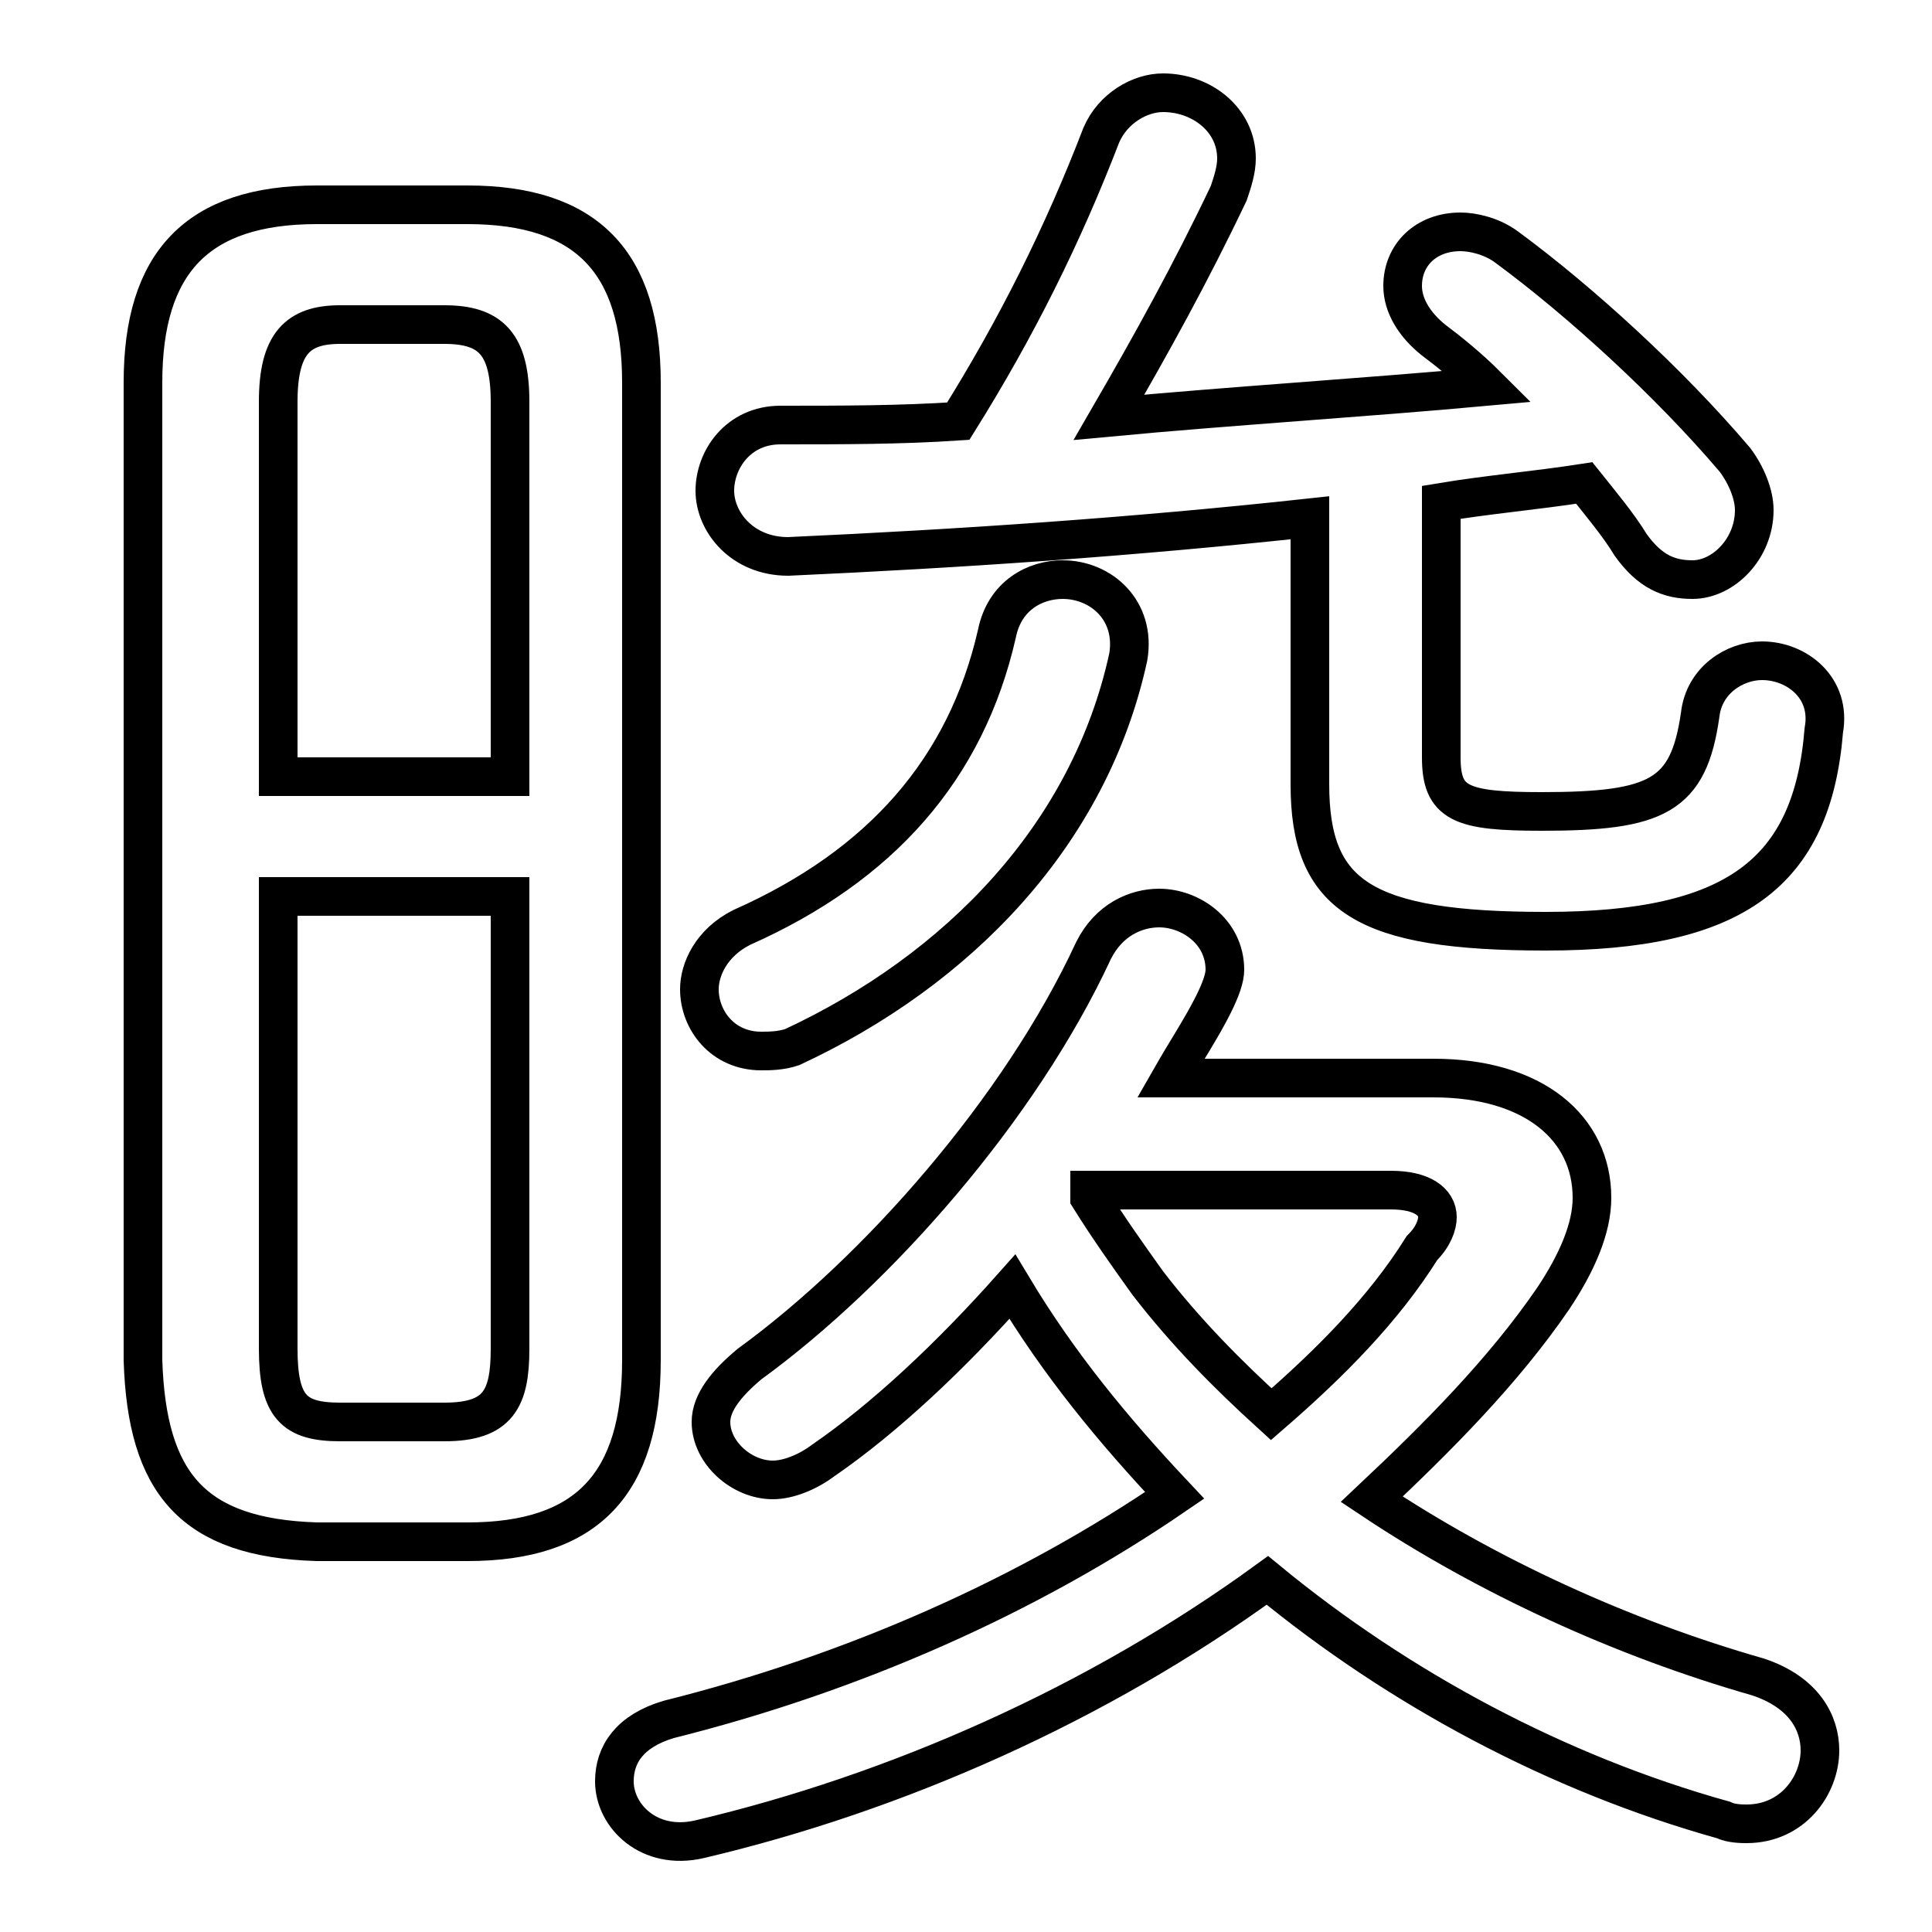 <svg xmlns="http://www.w3.org/2000/svg" viewBox="0 -44.0 50.0 50.0">
    <rect x="0" y="-44.0" width="50.0" height="50.0" fill="#808080" stroke="none"/>
    <g transform="scale(1, -1)">
        <!-- ボディの枠 -->
        <rect x="0" y="-6.0" width="50.0" height="50.0"
            stroke="white" fill="white"/>
        <!-- グリフ座標系の原点 -->
        <circle cx="0" cy="0" r="5" fill="white"/>
        <!-- グリフのアウトライン -->
        <g style="fill:none;stroke:#000000;stroke-width:1;">
<path d="M 30.3 16.1 C 30.7 16.8 31.1 17.4 31.4 18.0 C 31.6 18.4 31.7 18.7 31.7 18.9 C 31.7 19.9 30.8 20.5 30.0 20.5 C 29.4 20.5 28.7 20.2 28.3 19.4 C 26.4 15.3 22.7 11.1 19.4 8.7 C 18.8 8.2 18.4 7.7 18.4 7.2 C 18.4 6.4 19.2 5.7 20.0 5.7 C 20.4 5.7 20.9 5.9 21.3 6.2 C 22.9 7.3 24.6 8.9 26.2 10.7 C 27.4 8.7 28.8 7.0 30.4 5.3 C 26.6 2.7 22.1 0.7 17.3 -0.5 C 16.3 -0.8 15.9 -1.4 15.9 -2.1 C 15.9 -3.0 16.8 -3.9 18.1 -3.6 C 23.2 -2.4 28.4 -0.1 32.8 3.1 C 36.2 0.3 40.3 -1.9 44.6 -3.1 C 44.8 -3.2 45.1 -3.2 45.2 -3.2 C 46.4 -3.2 47.1 -2.2 47.1 -1.3 C 47.1 -0.6 46.7 0.2 45.5 0.6 C 42.0 1.6 38.5 3.2 35.5 5.2 C 37.2 6.8 38.9 8.5 40.2 10.4 C 40.8 11.3 41.2 12.2 41.2 13.0 C 41.2 14.8 39.7 16.1 37.1 16.1 Z M 28.2 13.2 L 36.0 13.2 C 36.8 13.2 37.2 12.9 37.2 12.5 C 37.2 12.3 37.1 12.0 36.8 11.7 C 35.8 10.1 34.4 8.7 32.9 7.4 C 31.8 8.4 30.7 9.5 29.7 10.8 C 29.2 11.5 28.7 12.2 28.2 13.0 Z M 37.3 31.0 C 38.5 31.2 39.7 31.3 41.0 31.5 C 41.4 31.0 41.9 30.4 42.2 29.9 C 42.7 29.2 43.2 29.0 43.8 29.0 C 44.6 29.0 45.4 29.8 45.4 30.8 C 45.4 31.2 45.2 31.7 44.9 32.1 C 43.2 34.1 40.9 36.2 39.0 37.6 C 38.6 37.9 38.1 38.0 37.8 38.0 C 36.9 38.0 36.3 37.4 36.3 36.6 C 36.3 36.1 36.6 35.6 37.1 35.2 C 37.5 34.9 38.0 34.5 38.5 34.0 C 35.2 33.7 31.9 33.5 28.7 33.2 C 29.8 35.1 30.8 36.9 31.8 39.0 C 31.9 39.3 32.0 39.6 32.0 39.9 C 32.0 40.9 31.1 41.6 30.1 41.6 C 29.5 41.6 28.8 41.2 28.5 40.5 C 27.5 37.9 26.3 35.5 24.8 33.1 C 23.3 33.0 21.8 33.0 20.2 33.0 C 19.1 33.0 18.5 32.1 18.5 31.3 C 18.5 30.5 19.2 29.6 20.4 29.6 C 24.8 29.8 29.3 30.1 33.9 30.6 L 33.9 23.7 C 33.9 20.8 35.3 19.9 40.0 19.9 C 44.9 19.9 46.9 21.4 47.2 25.1 C 47.4 26.2 46.5 26.9 45.6 26.9 C 44.9 26.9 44.1 26.4 44.0 25.5 C 43.7 23.4 42.9 23.0 39.9 23.0 C 37.8 23.0 37.3 23.2 37.3 24.4 Z M 12.1 4.1 C 15.2 4.1 16.6 5.6 16.6 8.8 L 16.6 34.1 C 16.6 37.2 15.2 38.7 12.1 38.7 L 8.2 38.7 C 5.1 38.7 3.7 37.2 3.7 34.1 L 3.7 8.8 C 3.8 5.6 5.0 4.2 8.2 4.1 Z M 8.8 7.2 C 7.6 7.2 7.2 7.6 7.2 9.1 L 7.2 20.8 L 13.2 20.8 L 13.2 9.1 C 13.2 7.8 12.9 7.2 11.5 7.2 Z M 13.2 23.9 L 7.2 23.9 L 7.2 33.6 C 7.2 35.1 7.7 35.6 8.8 35.6 L 11.5 35.6 C 12.7 35.6 13.2 35.1 13.2 33.6 Z M 25.8 27.6 C 25.0 24.1 22.8 21.6 19.2 20.0 C 18.4 19.6 18.1 18.9 18.1 18.4 C 18.1 17.6 18.7 16.8 19.7 16.8 C 19.9 16.8 20.2 16.8 20.5 16.9 C 24.8 18.9 28.2 22.4 29.2 27.0 C 29.4 28.2 28.5 29.0 27.5 29.0 C 26.8 29.0 26.0 28.6 25.8 27.6 Z"/>
</g>
</g>
</svg>